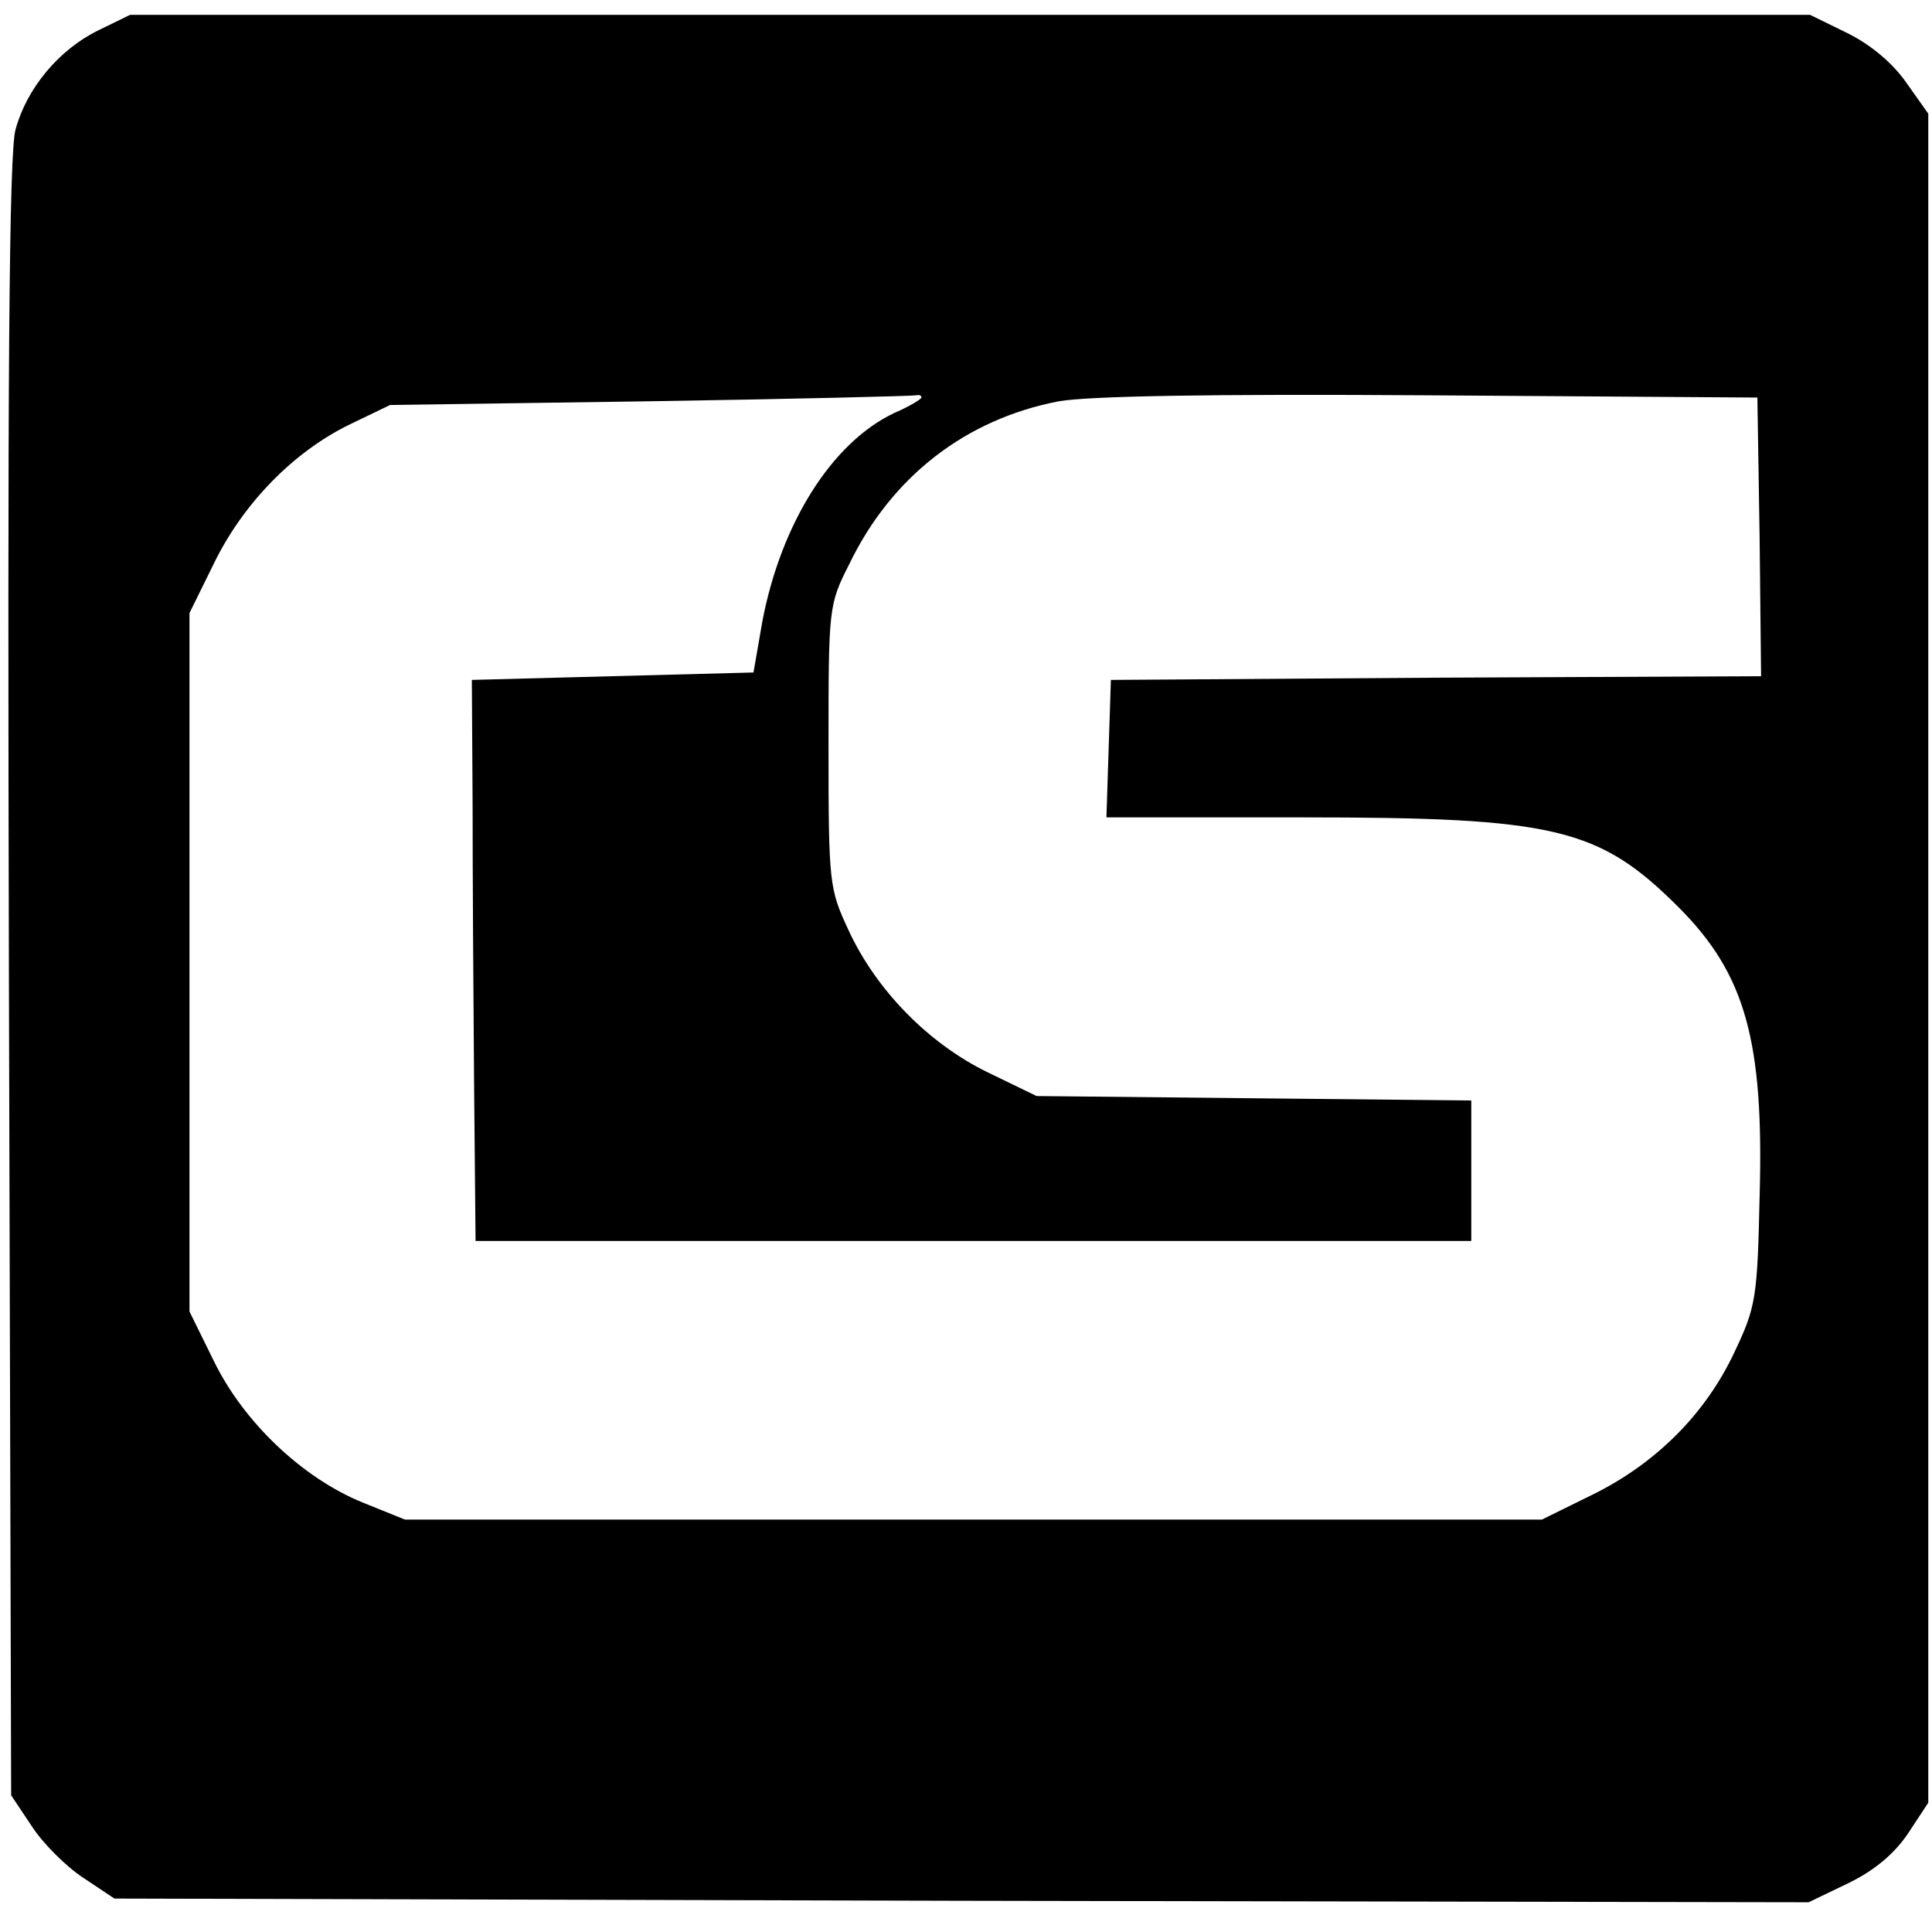 <?xml version="1.0" standalone="no"?>
<!DOCTYPE svg PUBLIC "-//W3C//DTD SVG 20010904//EN"
 "http://www.w3.org/TR/2001/REC-SVG-20010904/DTD/svg10.dtd">
<svg version="1.0" xmlns="http://www.w3.org/2000/svg"
 width="260pt" height="260pt" viewBox="0 0 260 260"
 preserveAspectRatio="xMidYMid meet">
<g transform="translate(0,260) scale(0.1,-0.1)"
fill="#000000" stroke="none">
<path d="M132 2559 c-53 -26 -96 -78 -111 -133 -9 -30 -11 -342 -9 -1142 l3
-1100 28 -42 c15 -23 46 -54 69 -69 l42 -28 1140 -3 1140 -2 54 26 c35 17 62
40 80 67 l27 41 0 1136 0 1137 -29 41 c-18 26 -47 51 -79 67 l-51 25 -1130 0
-1131 0 -43 -21z m1108 -494 c0 -2 -16 -12 -37 -21 -84 -40 -152 -149 -177
-280 l-12 -69 -190 -5 -189 -5 1 -165 c0 -91 1 -261 2 -377 l2 -213 670 0 670
0 0 94 0 95 -293 3 -292 3 -66 32 c-80 39 -150 111 -187 191 -26 56 -27 62
-27 247 0 187 0 191 28 246 57 118 157 195 282 219 41 7 202 10 500 8 l440 -3
3 -187 2 -188 -437 -2 -438 -3 -3 -92 -3 -93 264 0 c340 0 399 -14 506 -121
90 -90 115 -180 109 -390 -3 -136 -5 -148 -34 -209 -39 -83 -106 -150 -192
-192 l-67 -33 -765 0 -765 0 -57 23 c-81 33 -160 108 -200 190 l-33 67 0 470
0 470 33 67 c39 80 106 149 181 186 l56 27 350 5 c193 3 353 7 358 8 4 1 7 0
7 -3z"/>
</g>
</svg>
